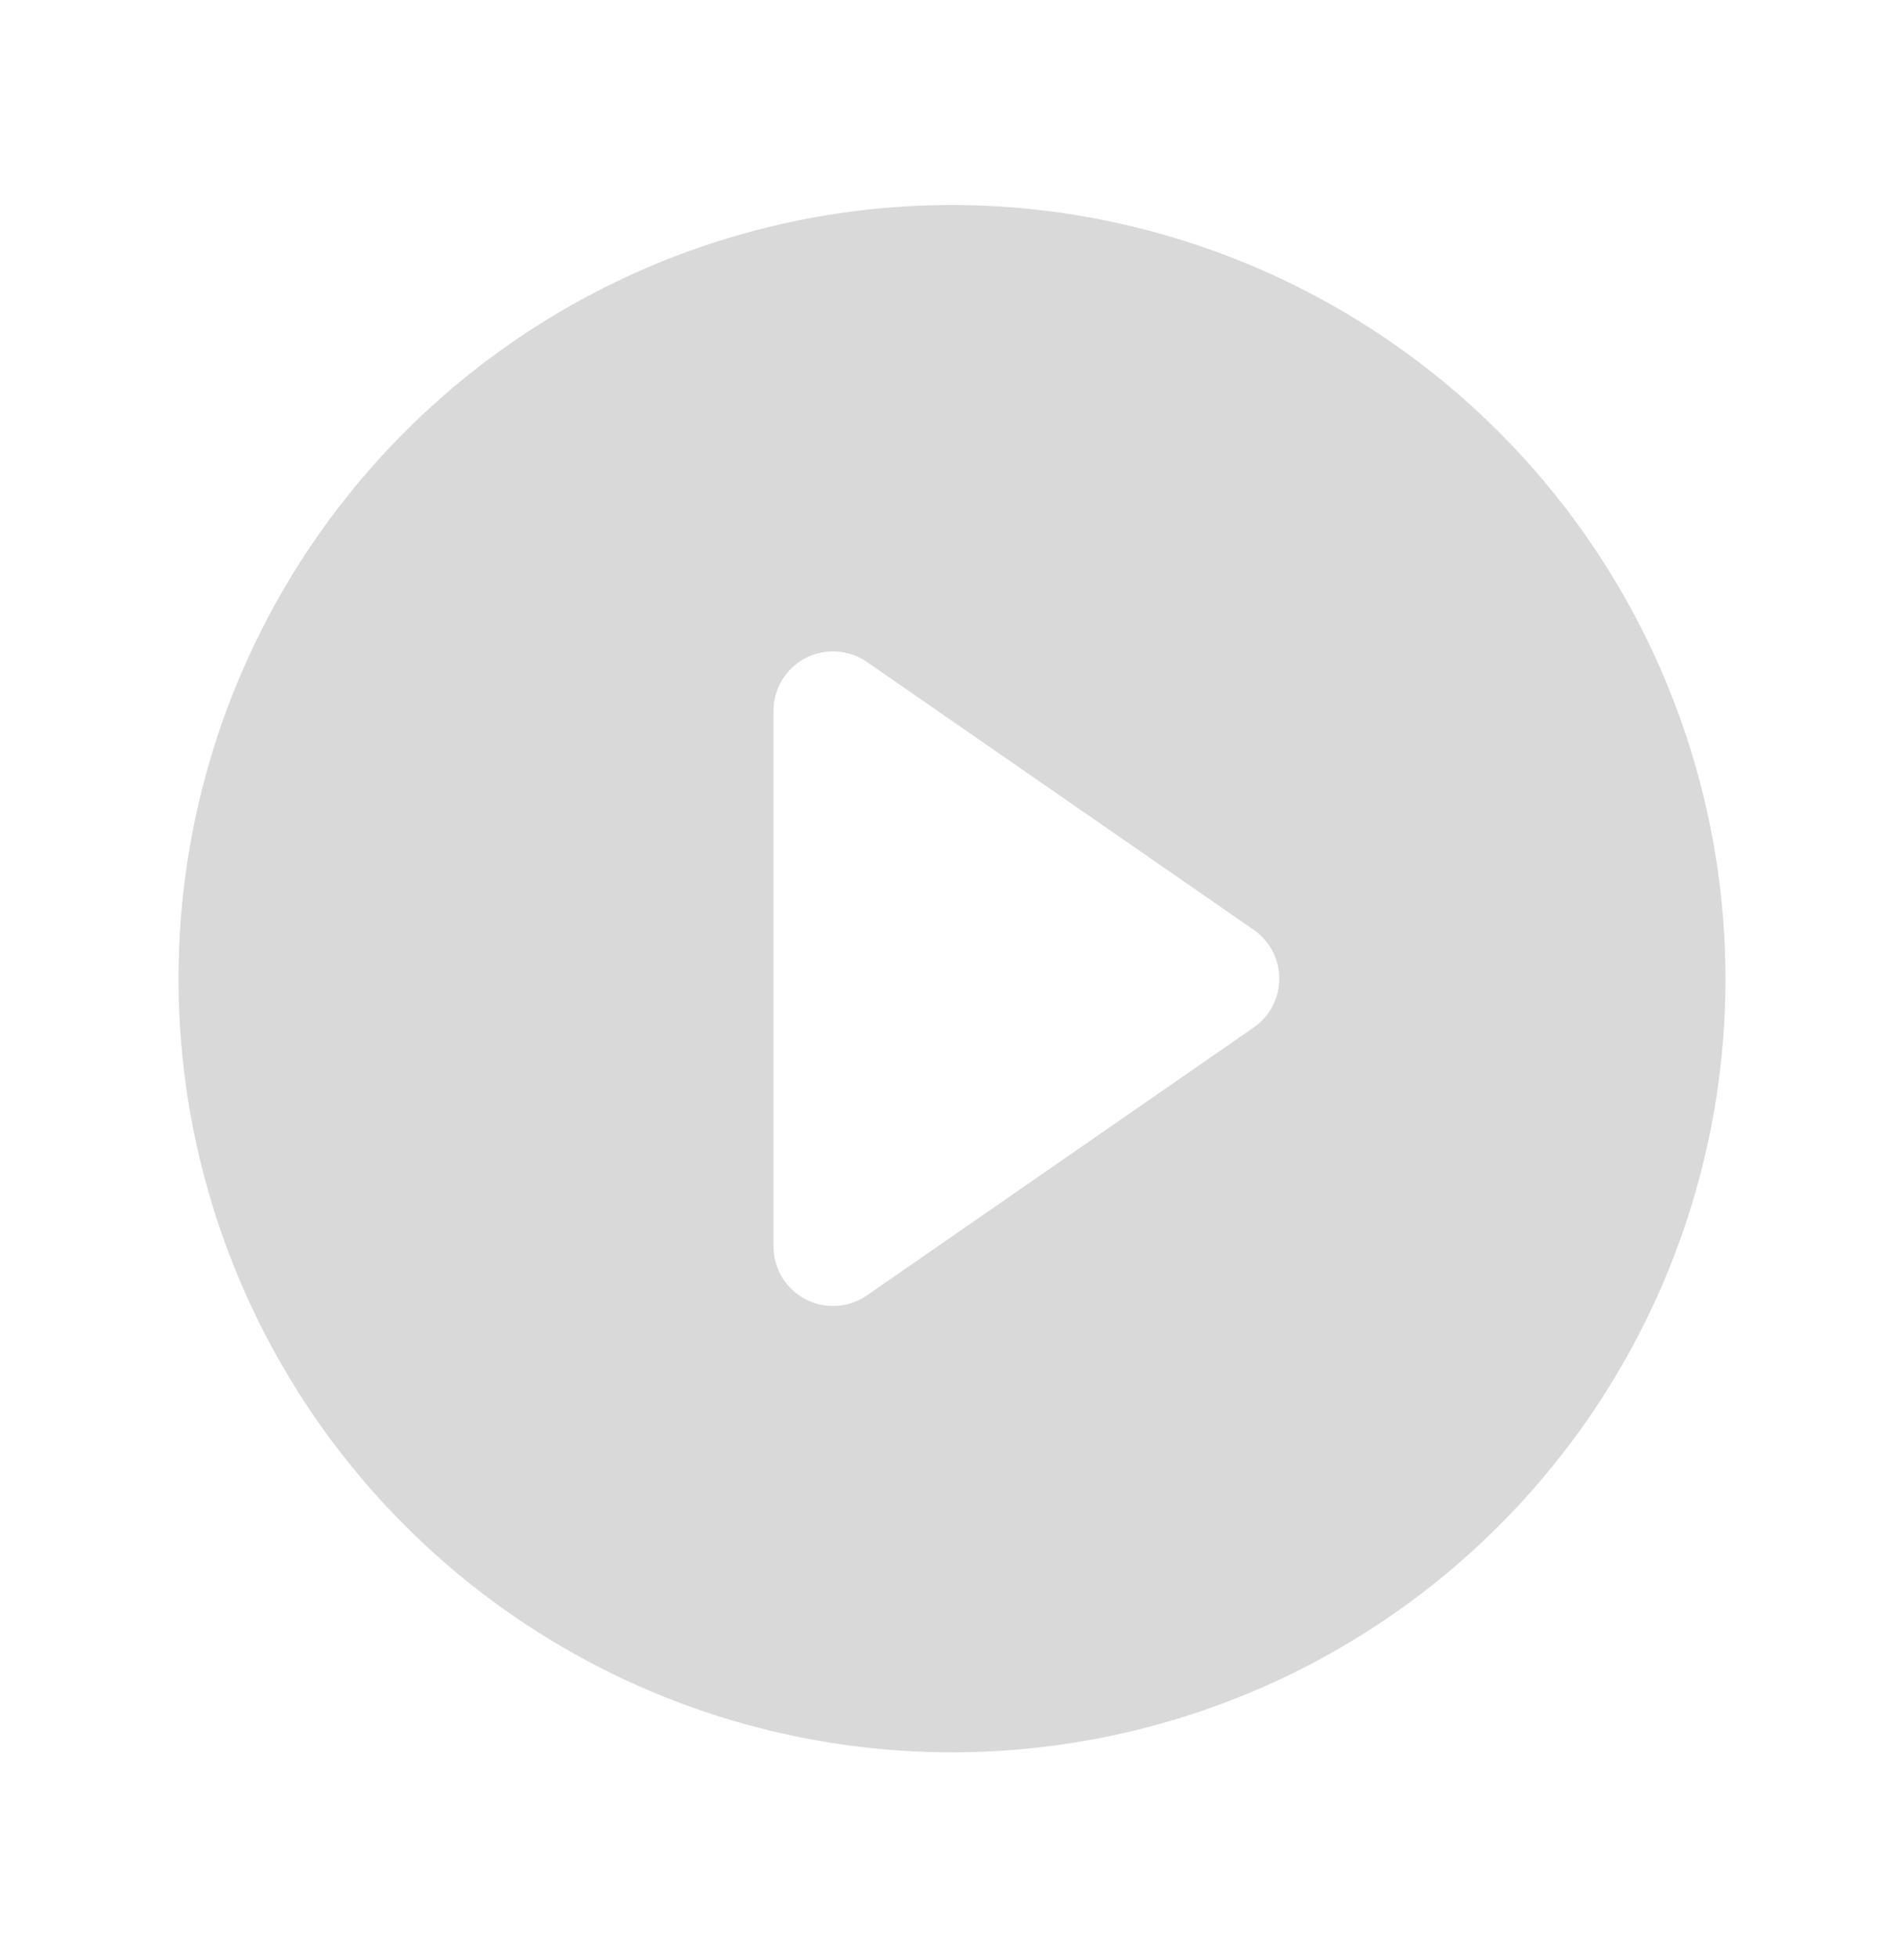 <svg width="36" height="37" viewBox="0 0 36 37" fill="none" xmlns="http://www.w3.org/2000/svg">
<path d="M18 3.875C15.107 3.875 12.28 4.733 9.875 6.34C7.47 7.947 5.595 10.231 4.488 12.903C3.381 15.576 3.092 18.516 3.656 21.353C4.22 24.19 5.613 26.796 7.659 28.841C9.704 30.887 12.31 32.28 15.147 32.844C17.984 33.408 20.924 33.119 23.597 32.012C26.269 30.905 28.553 29.03 30.16 26.625C31.767 24.22 32.625 21.392 32.625 18.5C32.621 14.623 31.079 10.905 28.337 8.163C25.595 5.421 21.878 3.879 18 3.875ZM23.702 19.425L16.39 24.488C16.221 24.605 16.023 24.673 15.819 24.685C15.614 24.698 15.409 24.654 15.228 24.559C15.046 24.463 14.894 24.32 14.787 24.145C14.681 23.969 14.625 23.768 14.625 23.562V13.438C14.625 13.232 14.681 13.031 14.787 12.855C14.894 12.68 15.046 12.537 15.228 12.441C15.409 12.346 15.614 12.302 15.819 12.315C16.023 12.327 16.221 12.396 16.39 12.512L23.702 17.575C23.852 17.678 23.974 17.816 24.059 17.978C24.143 18.139 24.188 18.318 24.188 18.5C24.188 18.682 24.143 18.861 24.059 19.022C23.974 19.184 23.852 19.322 23.702 19.425Z" fill="#D9D9D9"/>
</svg>

